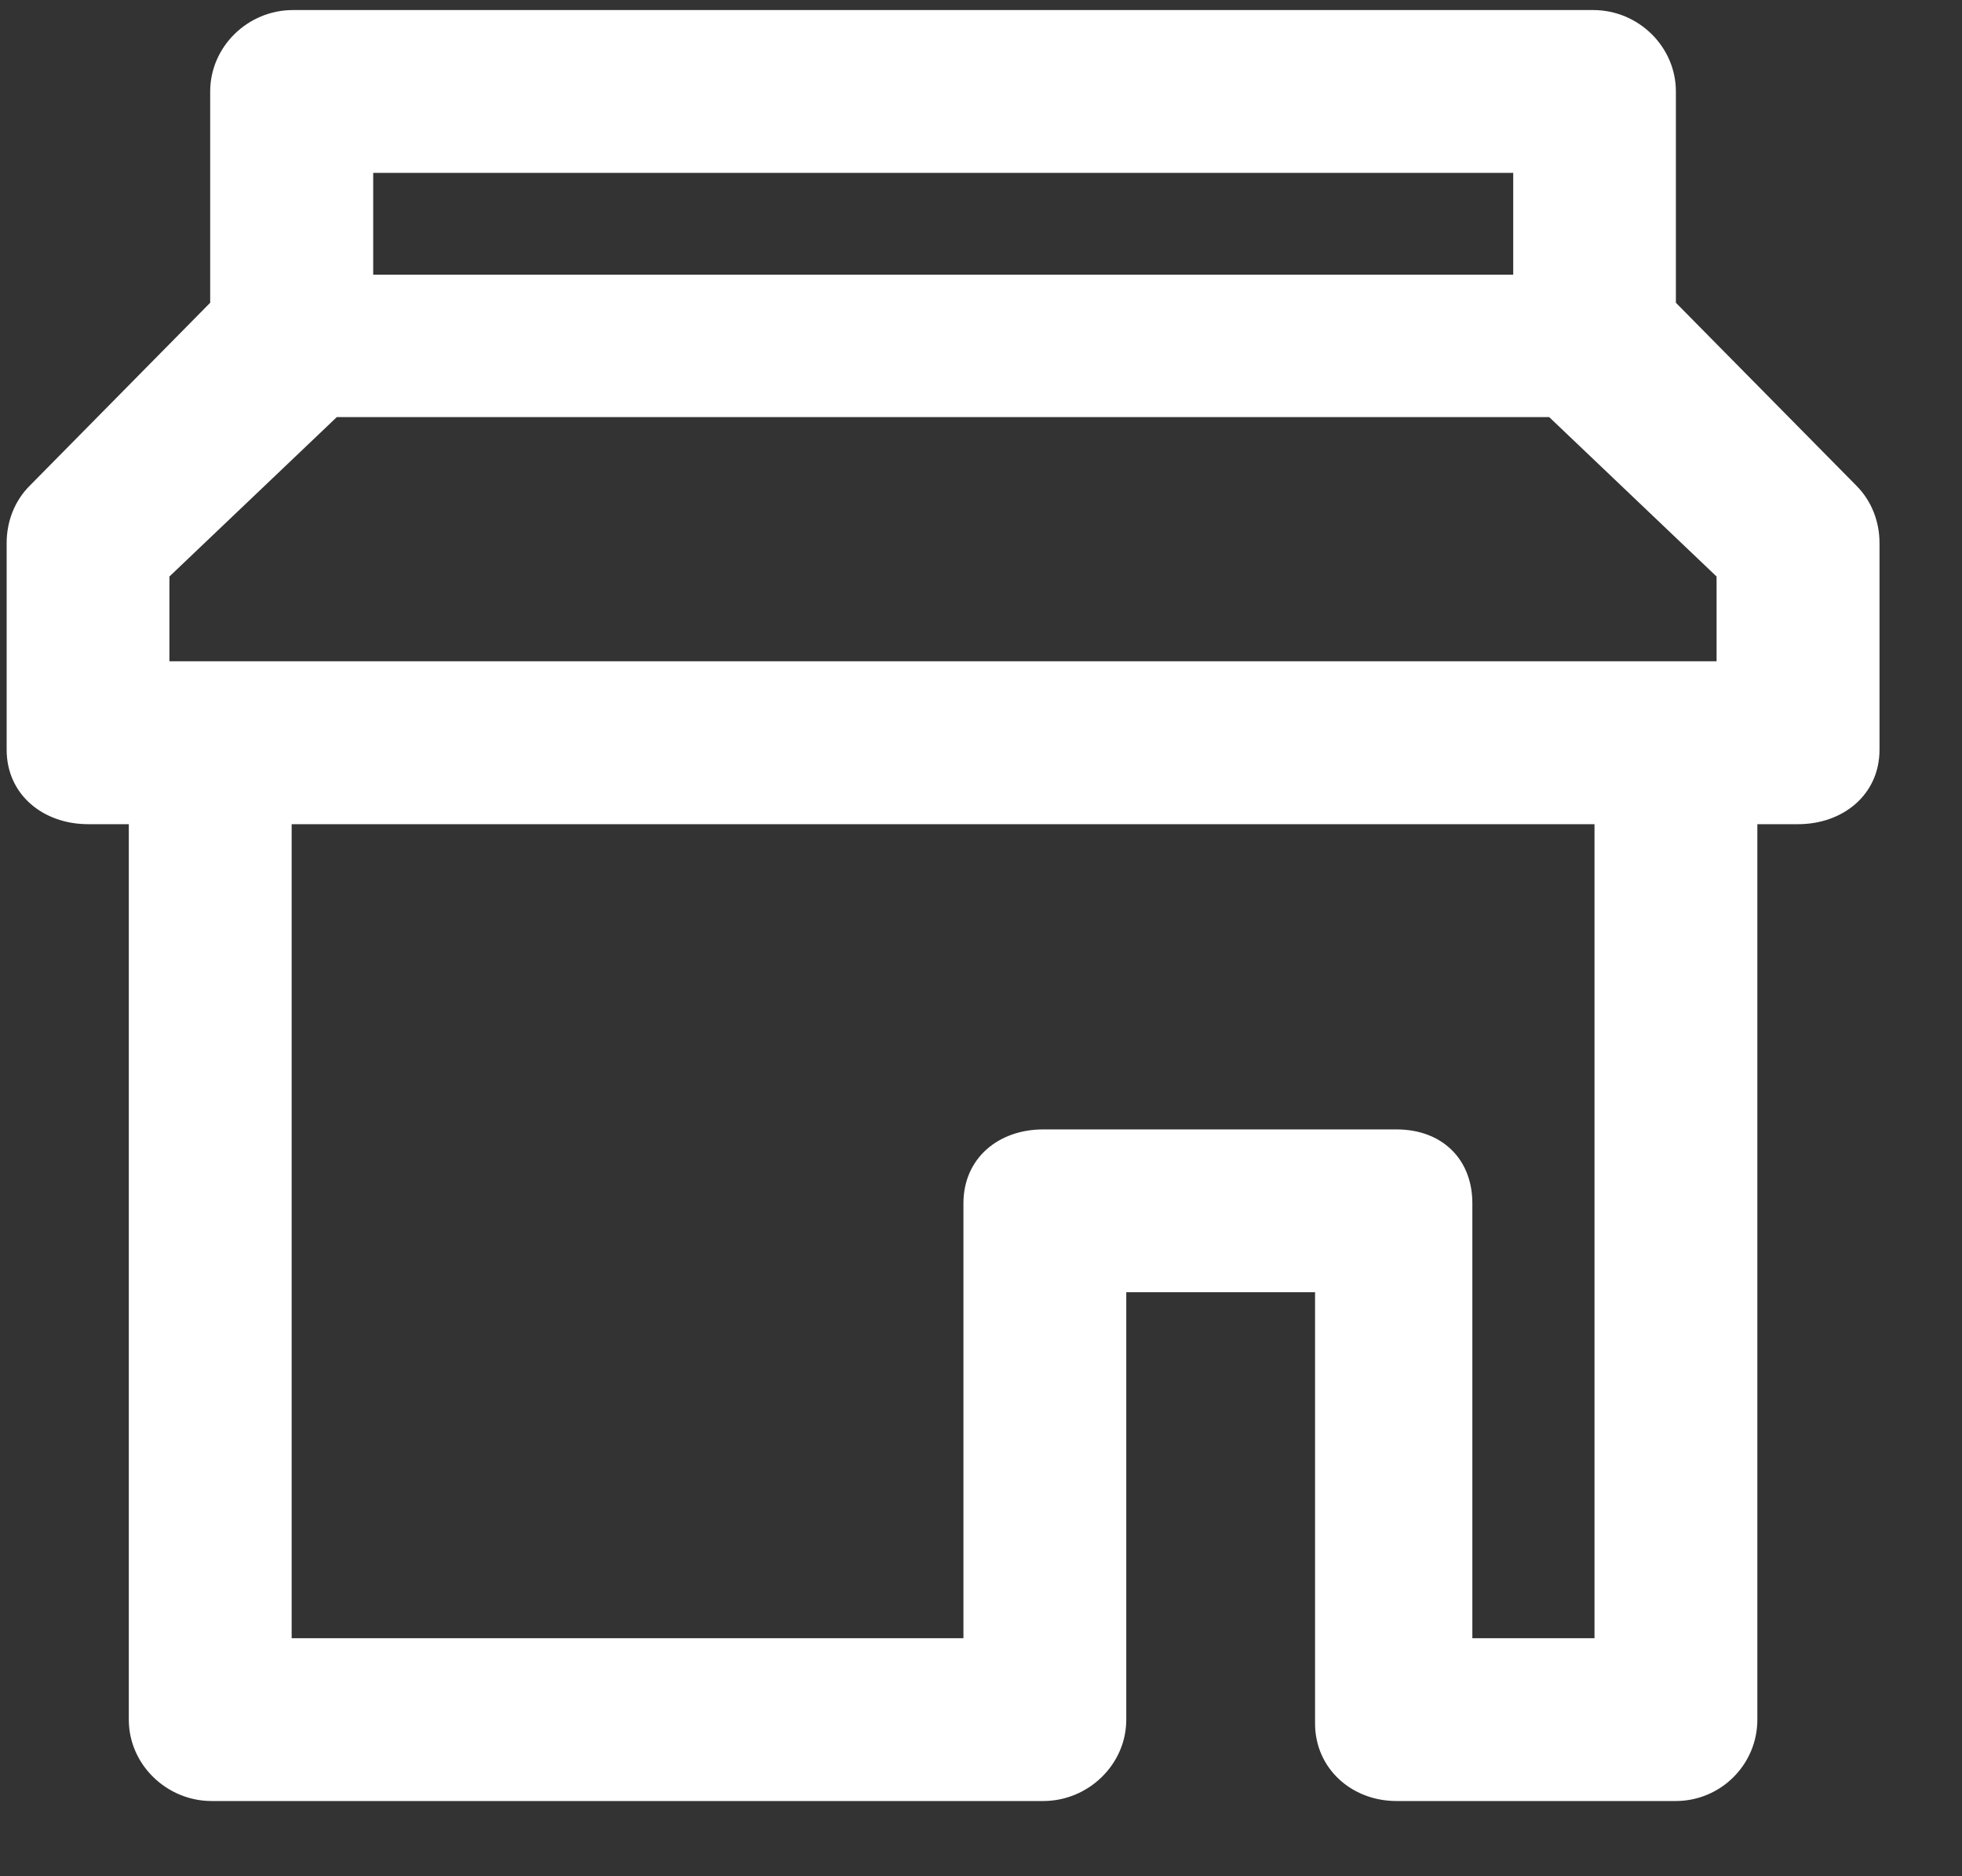 <svg width="23" height="22" viewBox="0 0 23 22" fill="none" xmlns="http://www.w3.org/2000/svg">
<rect x="0" y="0" width="23" height="22" fill="#333333" stroke="none"/>
<path fill-rule="evenodd" clip-rule="evenodd" d="M20.601 20.164V17.968V11.594V9.664H21.078C21.605 9.664 22.033 9.318 22.033 8.791V6.367C22.033 6.116 21.94 5.874 21.763 5.696L19.646 3.55V1.073C19.646 0.546 19.205 0.118 18.678 0.118H3.433C2.906 0.118 2.464 0.546 2.464 1.073V3.55L0.348 5.696C0.17 5.874 0.078 6.116 0.078 6.367V8.791C0.078 9.318 0.506 9.664 1.033 9.664H1.51V11.594V17.968V20.164C1.51 20.69 1.953 21.117 2.479 21.118C2.48 21.118 2.481 21.118 2.482 21.118H12.23C12.231 21.118 12.232 21.118 12.232 21.118C12.758 21.117 13.203 20.69 13.203 20.164V17.968V15.152H15.416L15.416 20.208C15.416 20.734 15.842 21.117 16.368 21.118C16.369 21.118 16.37 21.118 16.371 21.118H19.645C19.645 21.118 19.646 21.118 19.646 21.118C20.173 21.117 20.601 20.69 20.601 20.164ZM3.419 9.664V11.594V19.209H11.294V14.11V14.11C11.294 13.582 11.703 13.243 12.23 13.243H16.371C16.652 13.243 16.886 13.34 17.043 13.51C17.181 13.659 17.26 13.864 17.26 14.11C17.26 14.11 17.26 14.11 17.26 14.11V19.209H18.692V11.594V9.664H3.419ZM1.986 7.754H20.123V6.76L18.161 4.891H3.948L1.986 6.76V7.754ZM17.739 3.221H4.375V2.027H17.739V3.221Z" fill="white"/>
</svg>
